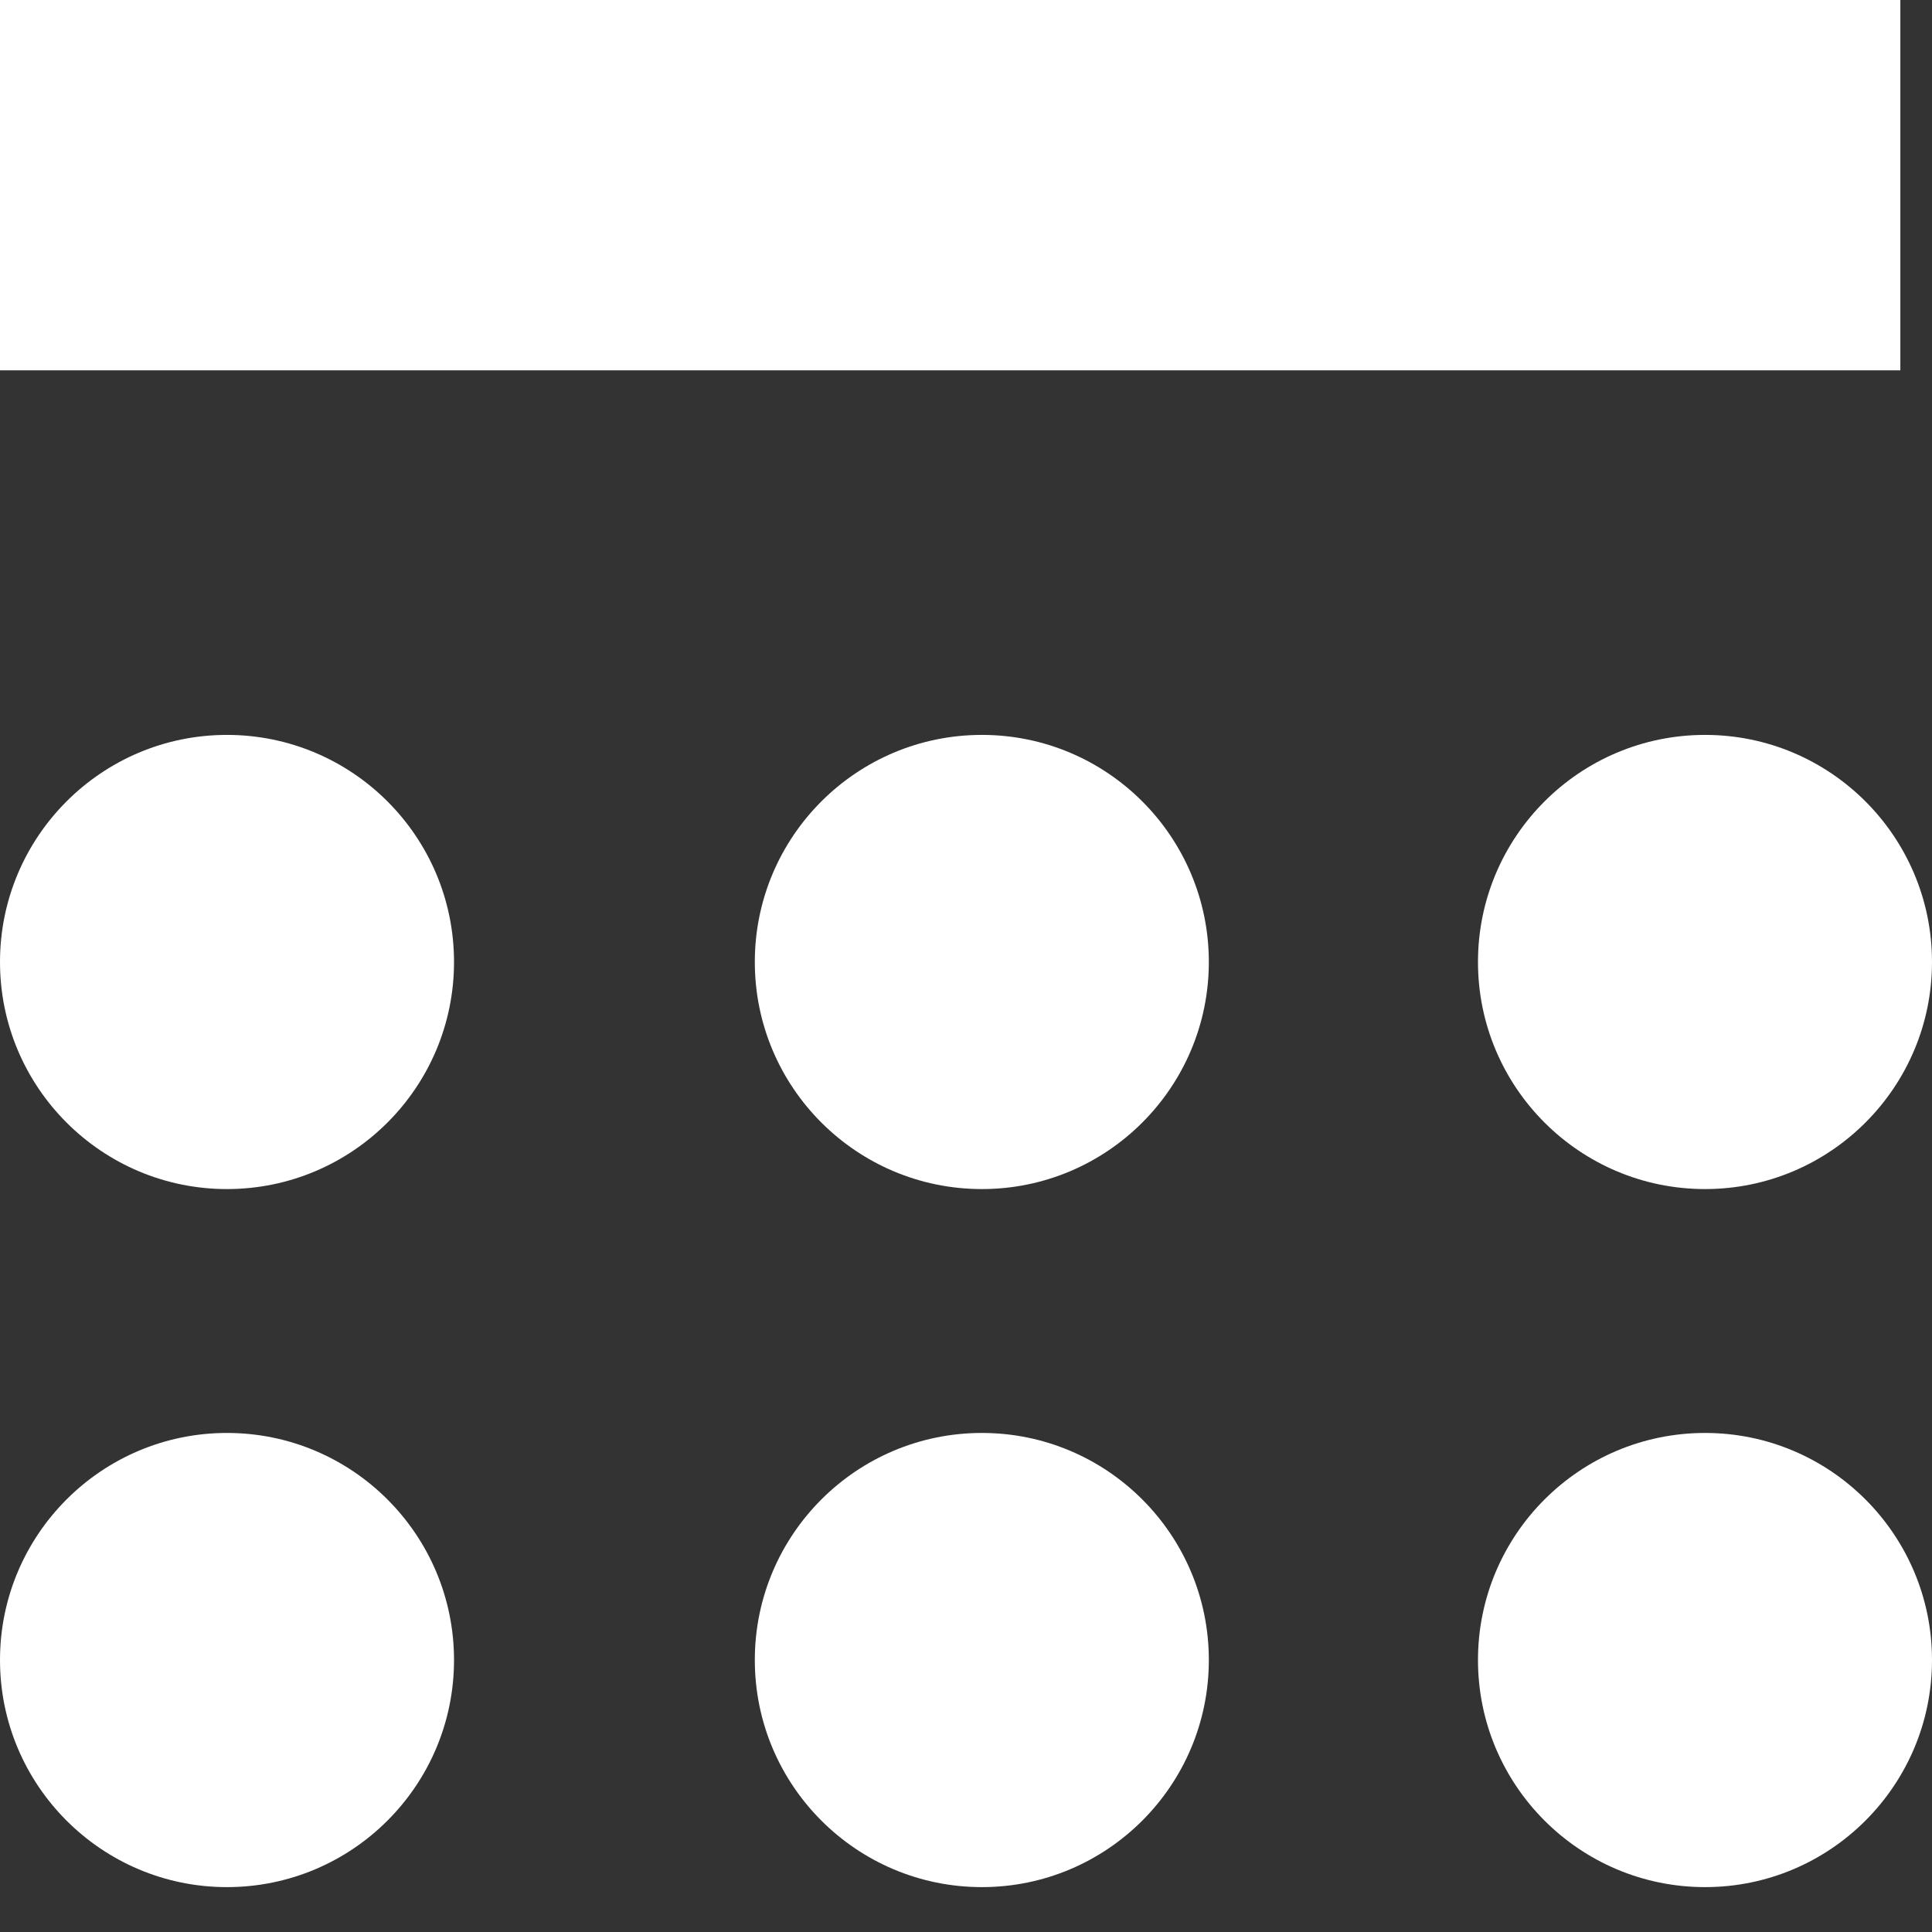 <?xml version="1.0" encoding="UTF-8"?>
<svg width="13px" height="13px" color='white' viewBox="0 0 13 13" version="1.1" xmlns="http://www.w3.org/2000/svg" xmlns:xlink="http://www.w3.org/1999/xlink">
    <rect x="0" y="0" width="13" height="13" fill="#333333" stroke="none"/>
    <!-- Generator: Sketch 51.3 (57544) - http://www.bohemiancoding.com/sketch -->
    <title>Calculator</title>
    <desc>Created with Sketch.</desc>
    <defs></defs>
    <g id="Presenting-new-CC's" stroke="none" stroke-width="1" fill="none" fill-rule="evenodd">
        <g id="Artboard-2" transform="translate(-226, -303)" fill="#000000">
            <path fill='white' d="M232.607,312.642 C231.763,312.642 231.079,313.327 231.079,314.17 C231.079,315.013 231.763,315.698 232.607,315.698 C233.45,315.698 234.134,315.013 234.134,314.17 C234.134,313.327 233.45,312.642 232.607,312.642 Z M227.527,312.642 C226.684,312.642 226,313.327 226,314.17 C226,315.013 226.684,315.698 227.527,315.698 C228.371,315.698 229.055,315.013 229.055,314.17 C229.055,313.327 228.371,312.642 227.527,312.642 Z M232.607,307.945 C231.763,307.945 231.079,308.63 231.079,309.473 C231.079,310.316 231.763,311.001 232.607,311.001 C233.45,311.001 234.134,310.316 234.134,309.473 C234.134,308.63 233.45,307.945 232.607,307.945 Z M227.527,307.945 C228.371,307.945 229.055,308.63 229.055,309.473 C229.055,310.316 228.371,311.001 227.527,311.001 C226.684,311.001 226,310.316 226,309.473 C226,308.63 226.684,307.945 227.527,307.945 Z M237.473,312.642 C238.316,312.642 239,313.327 239,314.17 C239,315.013 238.316,315.698 237.473,315.698 C236.629,315.698 235.945,315.013 235.945,314.17 C235.945,313.327 236.629,312.642 237.473,312.642 Z M237.473,307.945 C238.316,307.945 239,308.63 239,309.473 C239,310.316 238.316,311.001 237.473,311.001 C236.629,311.001 235.945,310.316 235.945,309.473 C235.945,308.63 236.629,307.945 237.473,307.945 Z M226,305.492 L238.787,305.492 L238.787,303 L226,303 L226,305.492 Z" id="Fill-1"></path>
        </g>
    </g>
</svg>
